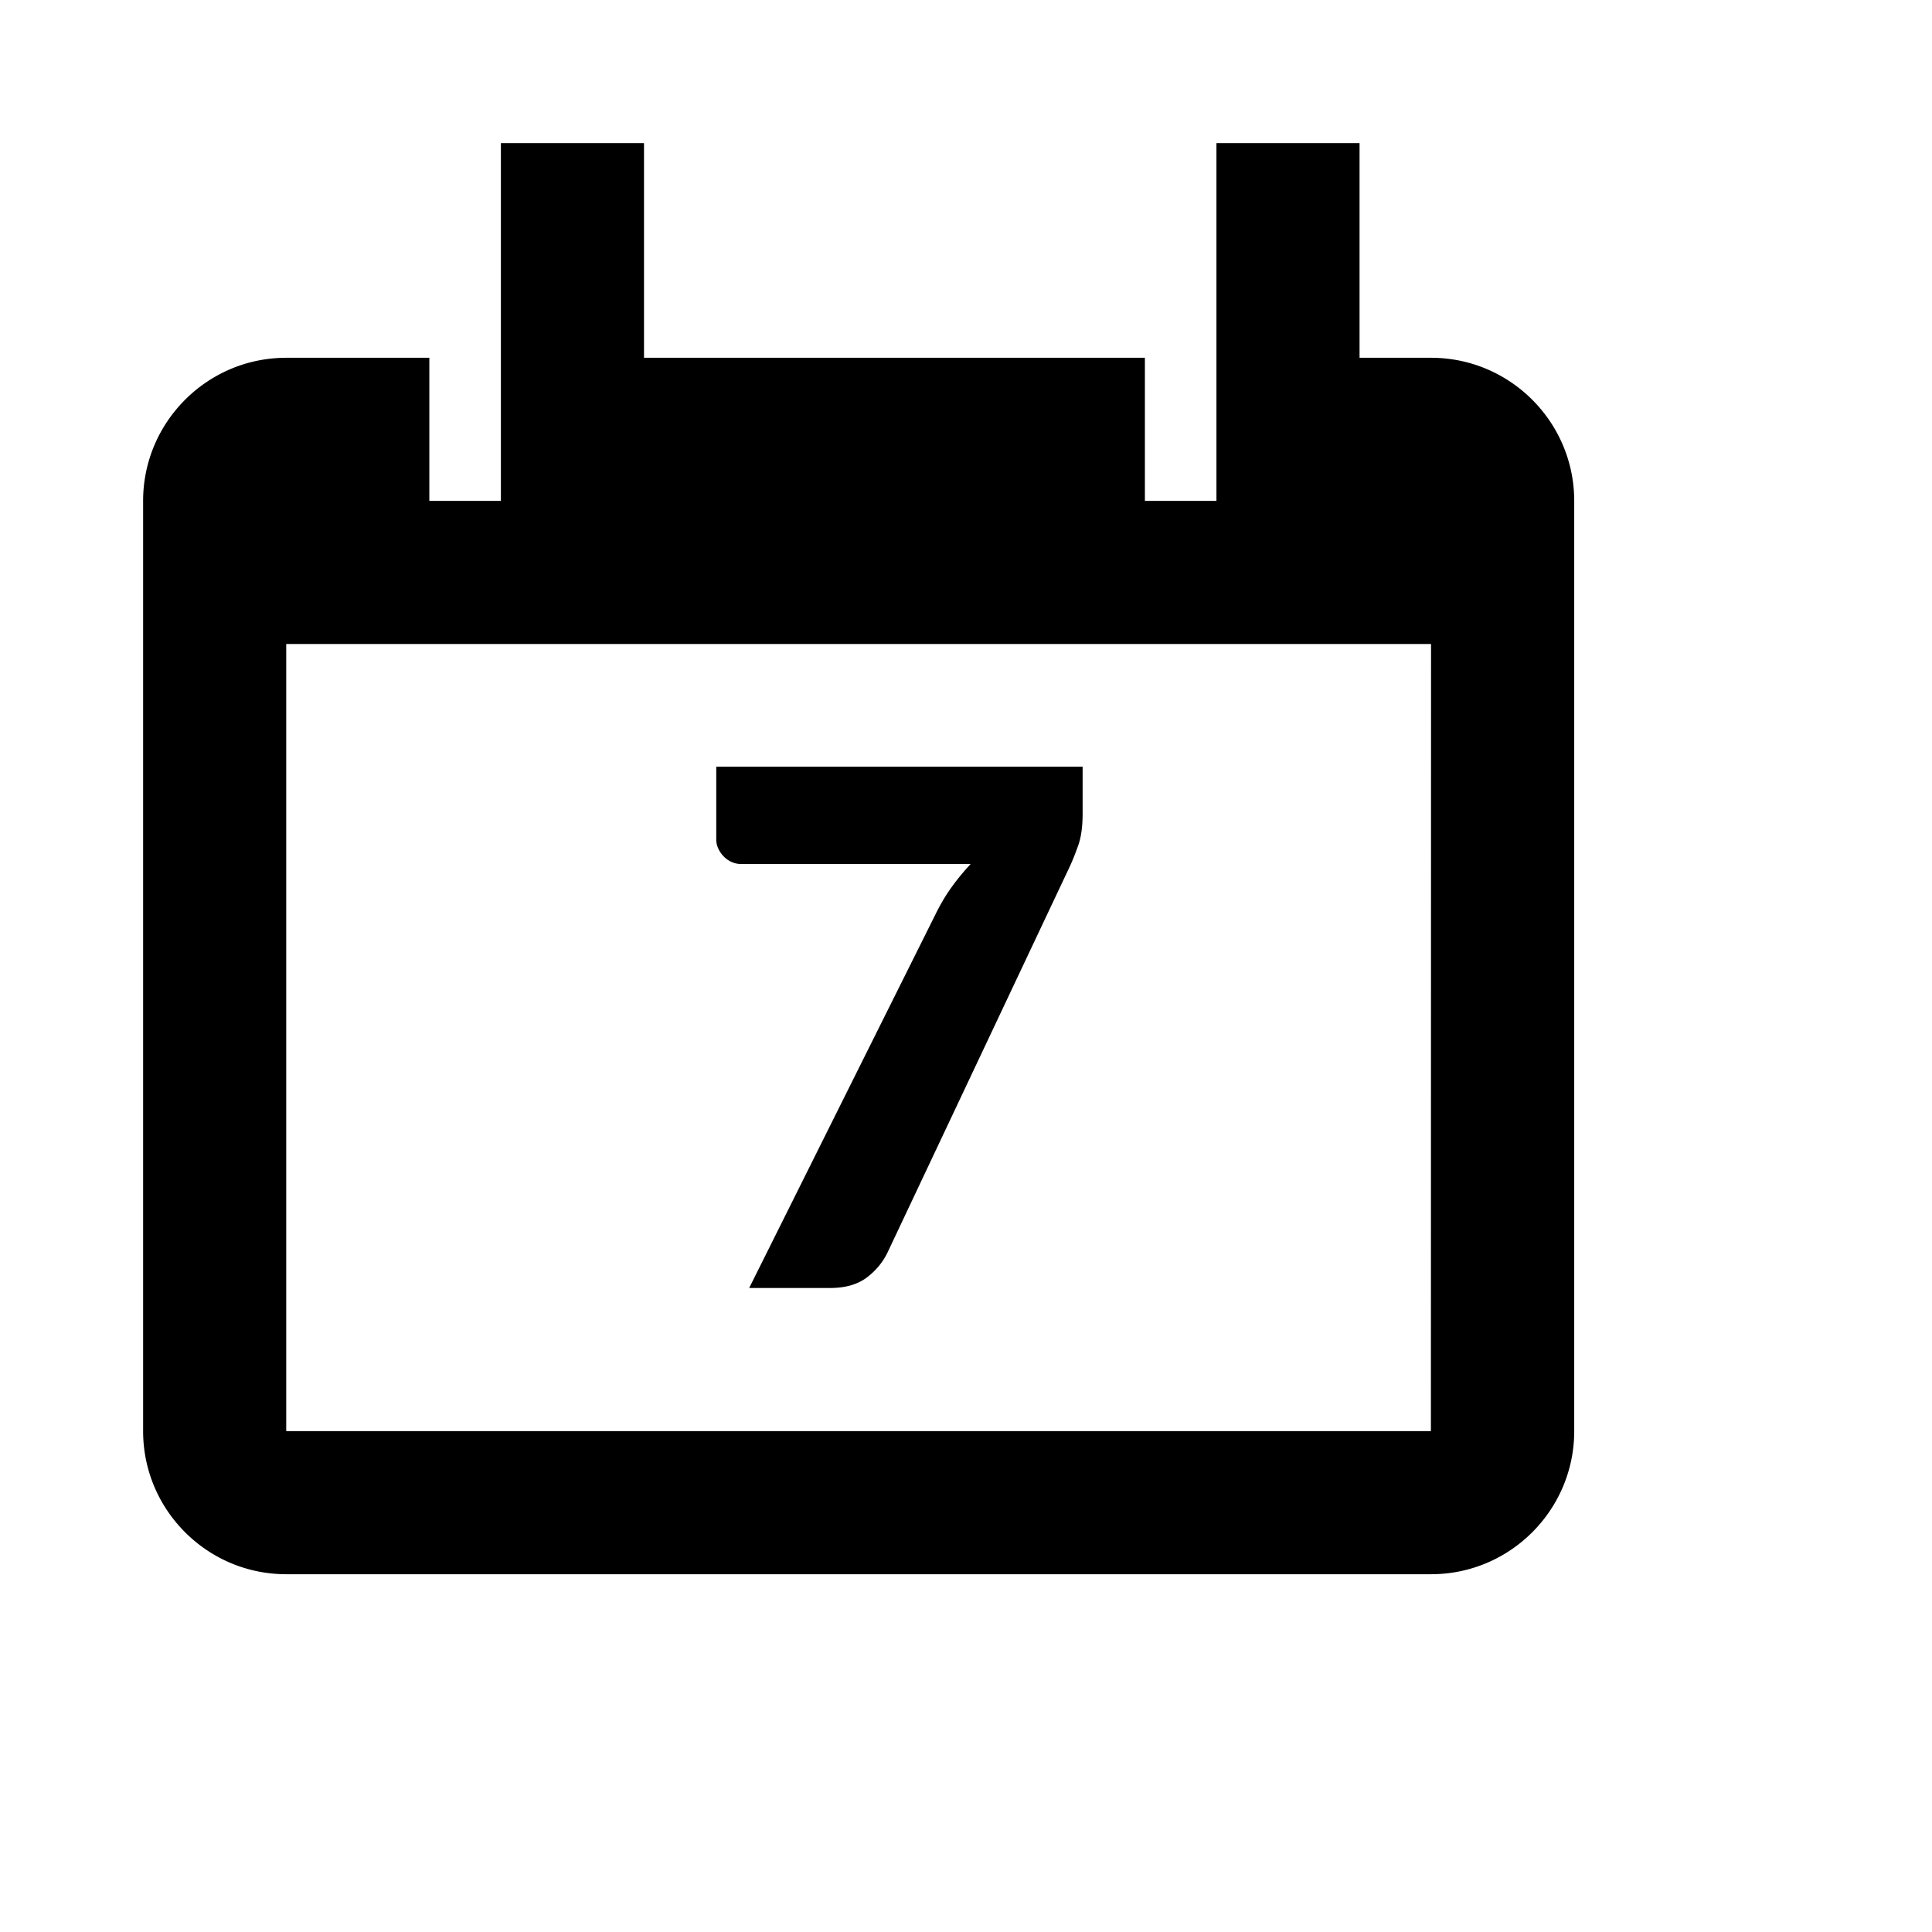 <svg viewBox="0 0 2160 2160" version="1.1" xmlns="http://www.w3.org/2000/svg" height="18pt" width="18pt">
    <path d="M1600 400h-80V160h-160v400h-80V400H720V160H560v400h-80V400H320c-88.24 0-160 71.84-160 160v1040c0 88.24 71.76 160 160 160h1280c88.24 0 160-71.76 160-160V560c0-88.16-71.76-160-160-160zm-.24 1200H320V720h1279.92l-.16 880zm-389.368-742.8v52c0 14.667-1.6 26.533-4.8 35.6-3.2 9.067-6.267 16.8-9.2 23.2l-203.6 431.2c-5.333 11.467-13.2 21.133-23.6 29-10.4 7.867-24.133 11.8-41.2 11.8h-90.4l208-417.2c5.6-11.467 11.667-21.733 18.2-30.8a263.686 263.686 0 0 1 21.4-26h-256.4c-3.733 0-7.267-.733-10.6-2.2a28.638 28.638 0 0 1-8.8-6c-2.533-2.533-4.6-5.467-6.2-8.8-1.6-3.333-2.4-6.733-2.4-10.2v-81.6h409.6z" stroke="none" stroke-width="1" fill-rule="evenodd"/>
</svg>
